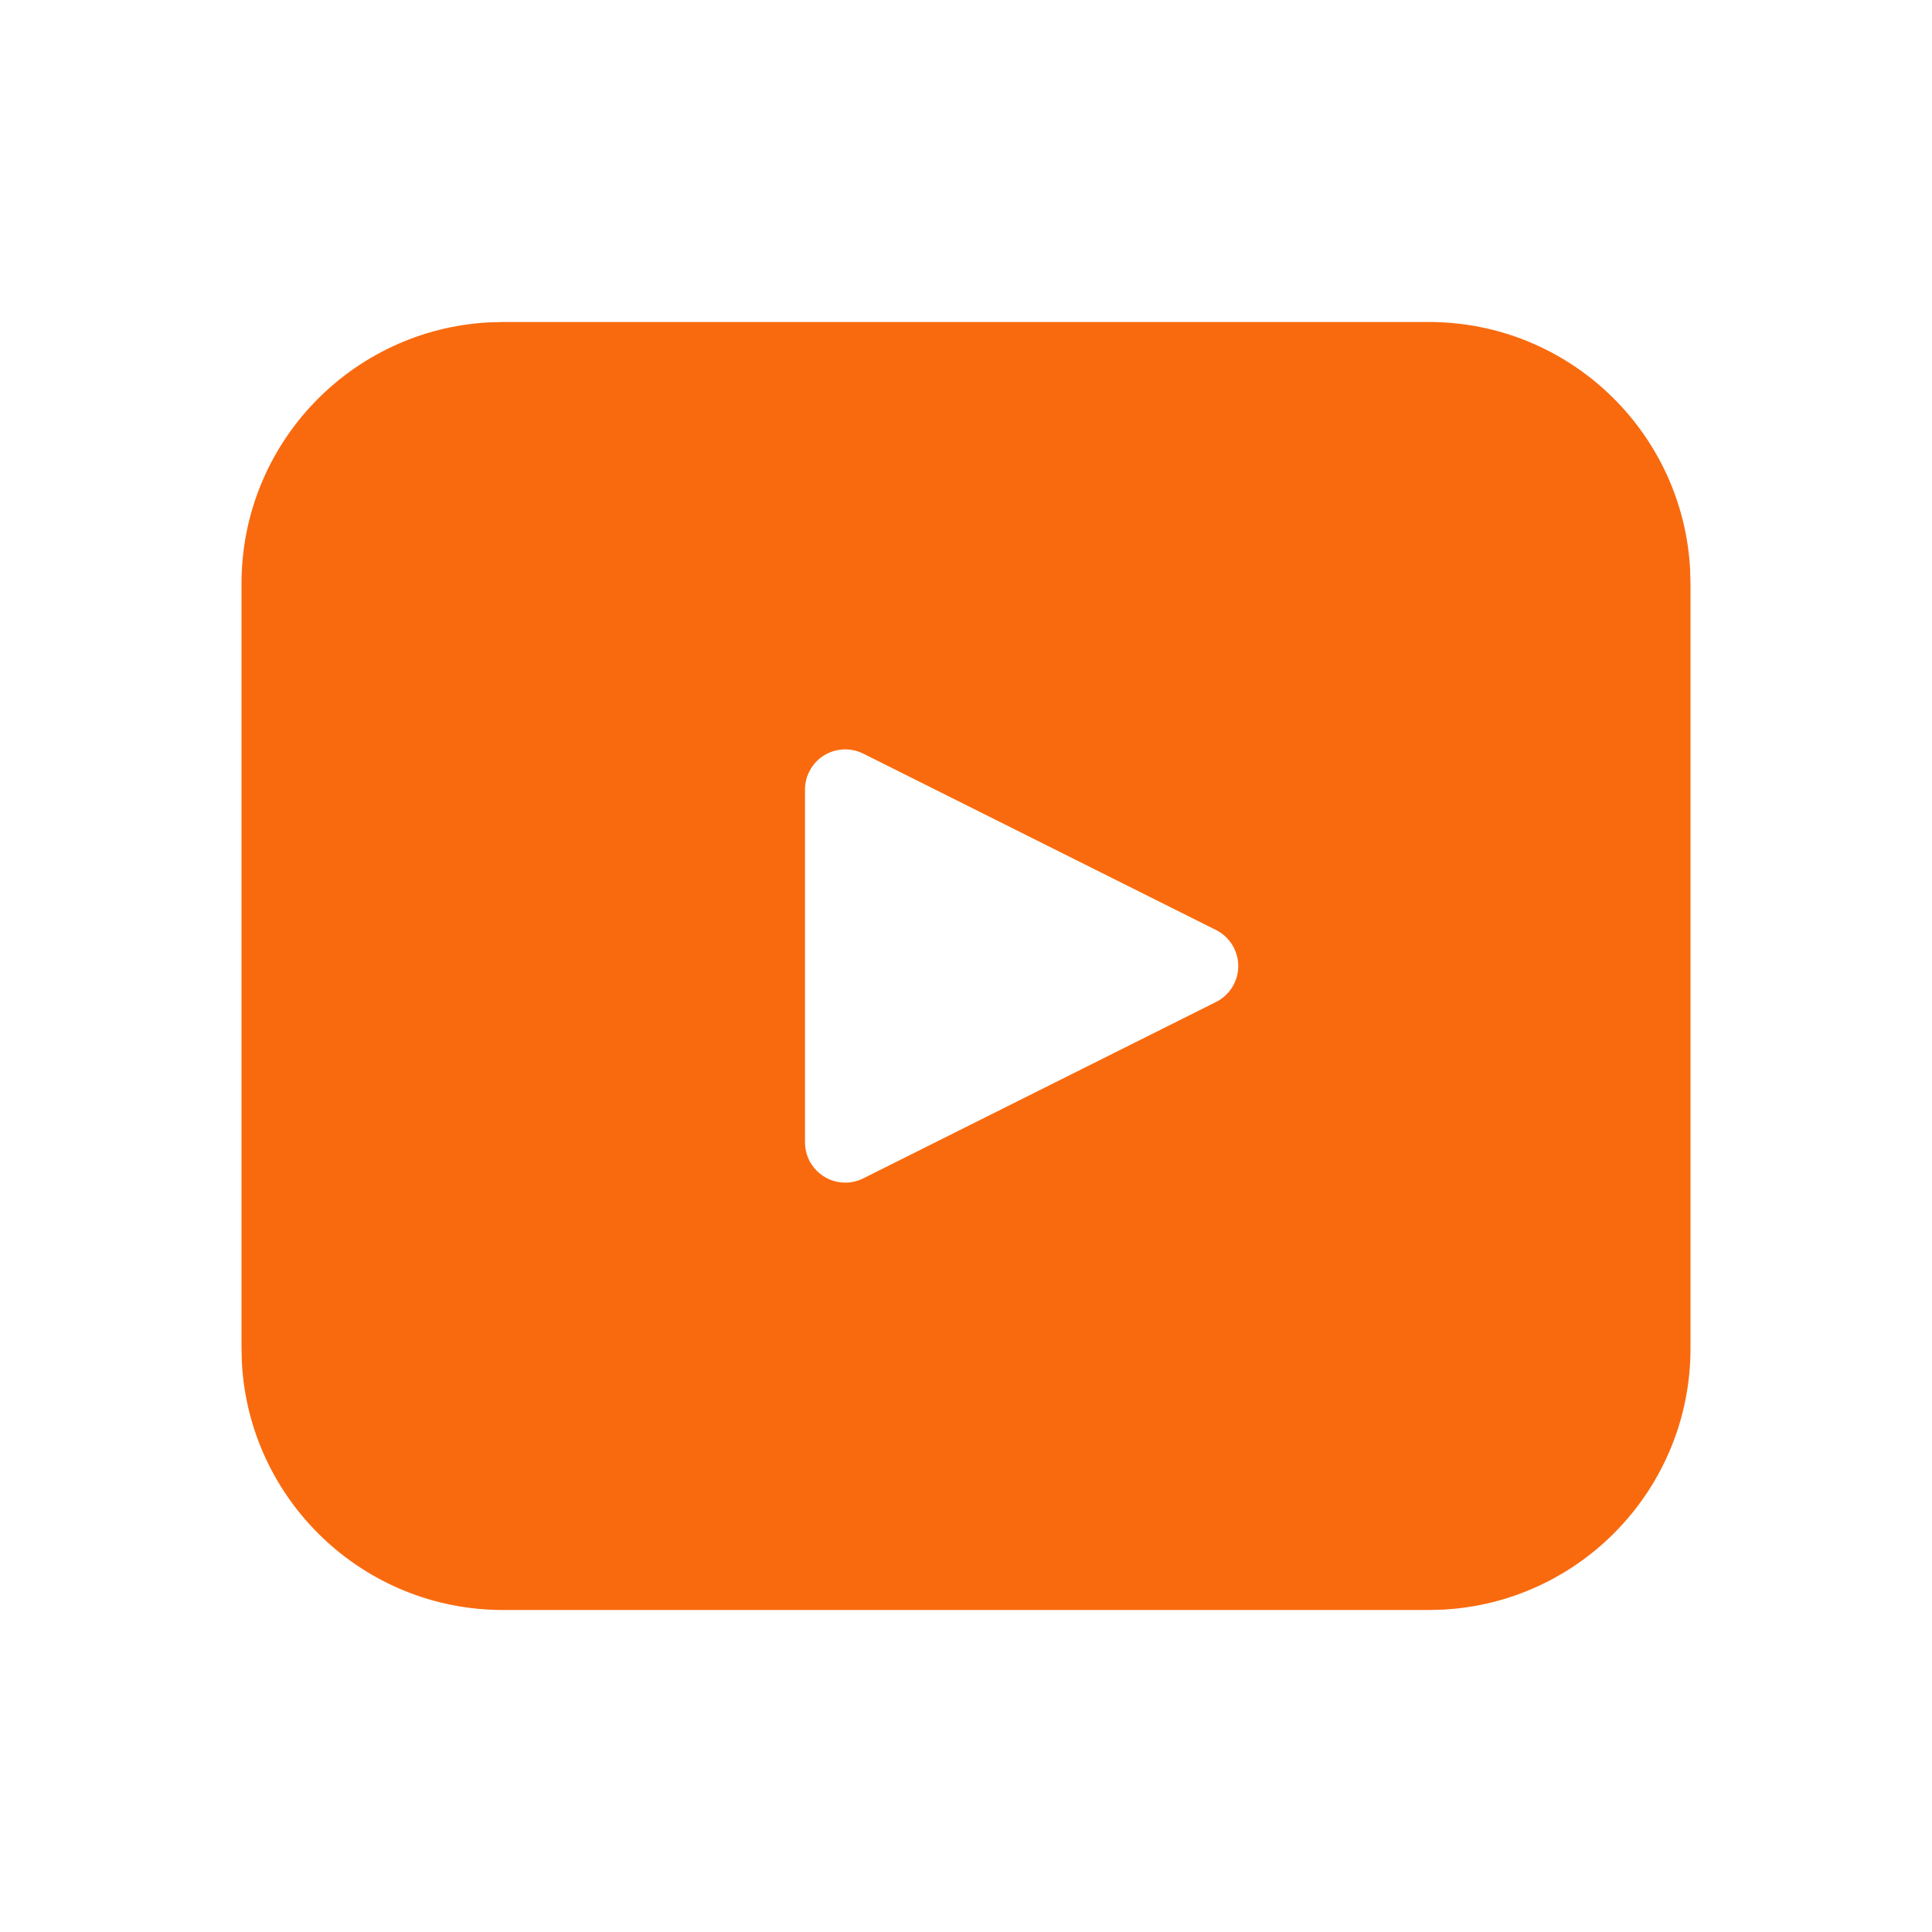 <?xml version="1.0" encoding="UTF-8"?>
<svg width="28px" height="28px" viewBox="0 0 24 24" version="1.1" xmlns="http://www.w3.org/2000/svg" xmlns:xlink="http://www.w3.org/1999/xlink">
    <!-- Uploaded to SVGRepo https://www.svgrepo.com -->
    <title>ic_fluent_video_clip_24_filled</title>
    <desc>Created with Sketch.</desc>
    <g id="🔍-Product-Icons" stroke="none" stroke-width="1" fill="none" fill-rule="evenodd">
        <g id="ic_fluent_video_clip_24_filled" fill="#f96a0e" fill-rule="nonzero">
            <path d="M6.25,4 L17.75,4 C19.483,4 20.899,5.356 20.995,7.066 L21,7.25 L21,16.75 C21,18.483 19.644,19.899 17.934,19.995 L17.75,20 L6.25,20 C4.517,20 3.101,18.644 3.005,16.934 L3,16.75 L3,7.25 C3,5.517 4.356,4.101 6.066,4.005 L6.25,4 L17.75,4 L6.25,4 Z M10.053,9.585 C10.018,9.655 10,9.731 10,9.809 L10,14.191 C10,14.467 10.224,14.691 10.5,14.691 C10.578,14.691 10.654,14.673 10.724,14.638 L15.106,12.447 C15.353,12.324 15.453,12.023 15.329,11.776 C15.281,11.68 15.202,11.601 15.106,11.553 L10.724,9.362 C10.477,9.238 10.176,9.338 10.053,9.585 Z" id="🎨-Color"></path>
        </g>
    </g>
</svg>